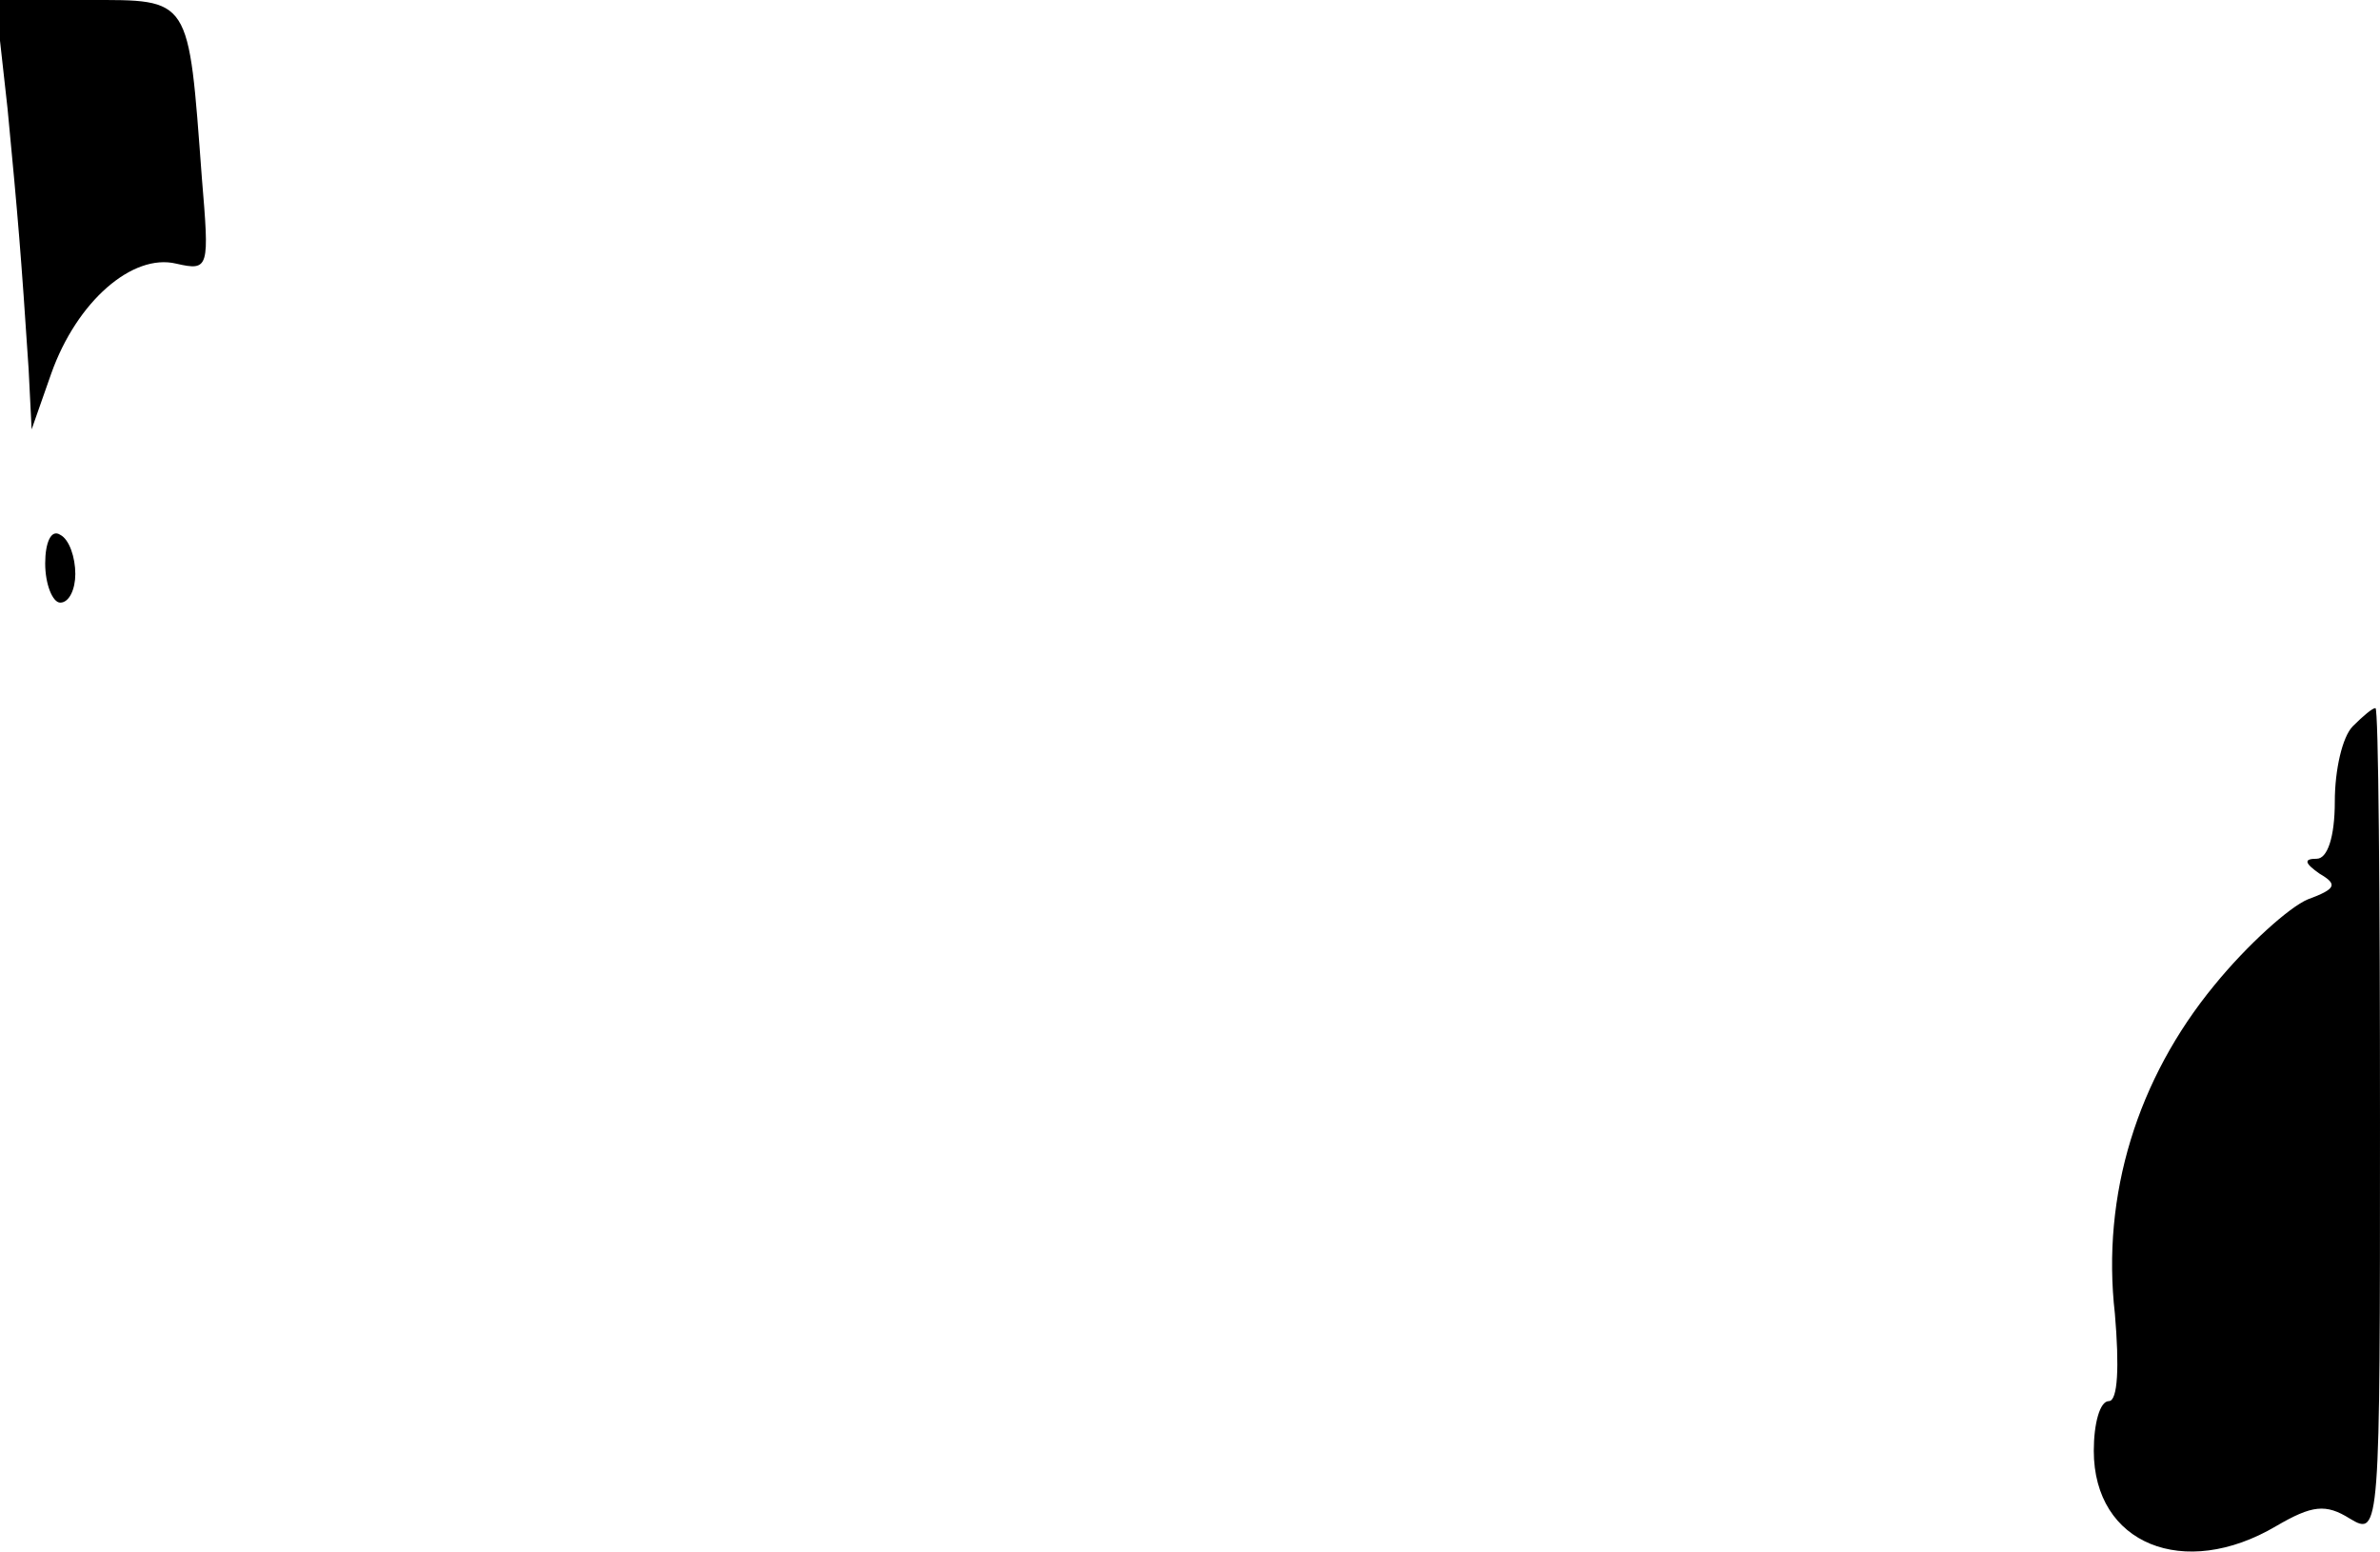 <?xml version="1.0" standalone="no"?>
<!DOCTYPE svg PUBLIC "-//W3C//DTD SVG 20010904//EN"
 "http://www.w3.org/TR/2001/REC-SVG-20010904/DTD/svg10.dtd">
<svg version="1.0" xmlns="http://www.w3.org/2000/svg"
 width="158pt" height="103pt" viewBox="0 0 158 103"
 preserveAspectRatio="xMidYMid meet">
<g transform="translate(0,103) scale(0.1,-0.1)"
fill="#000000" stroke="none">
<path fill="#000000" stroke="none" d="M5 958 c7 -73 9 -97 14 -173 l2 -40 13
37 c17 48 54 80 83 73 22 -5 22 -3 17 57 -9 121 -7 118 -76 118 l-61 0 8 -72z"/>
<path fill="#000000" stroke="none" d="M30 656 c0 -14 5 -26 10 -26 6 0 10 9
10 19 0 11 -4 23 -10 26 -6 4 -10 -5 -10 -19z"/>
<path fill="#000000" stroke="none" d="M1562 548 c-7 -7 -12 -29 -12 -50 0
-24 -5 -38 -12 -38 -9 0 -8 -3 2 -10 12 -7 11 -10 -8 -17 -12 -5 -40 -30 -62
-57 -51 -62 -75 -139 -66 -218 3 -35 2 -58 -4 -58 -6 0 -10 -15 -10 -33 0 -62
60 -86 121 -50 24 14 33 15 49 5 20 -12 20 -9 20 263 0 151 -1 275 -3 275 -2
0 -8 -5 -15 -12z"/>
</g>
</svg>
